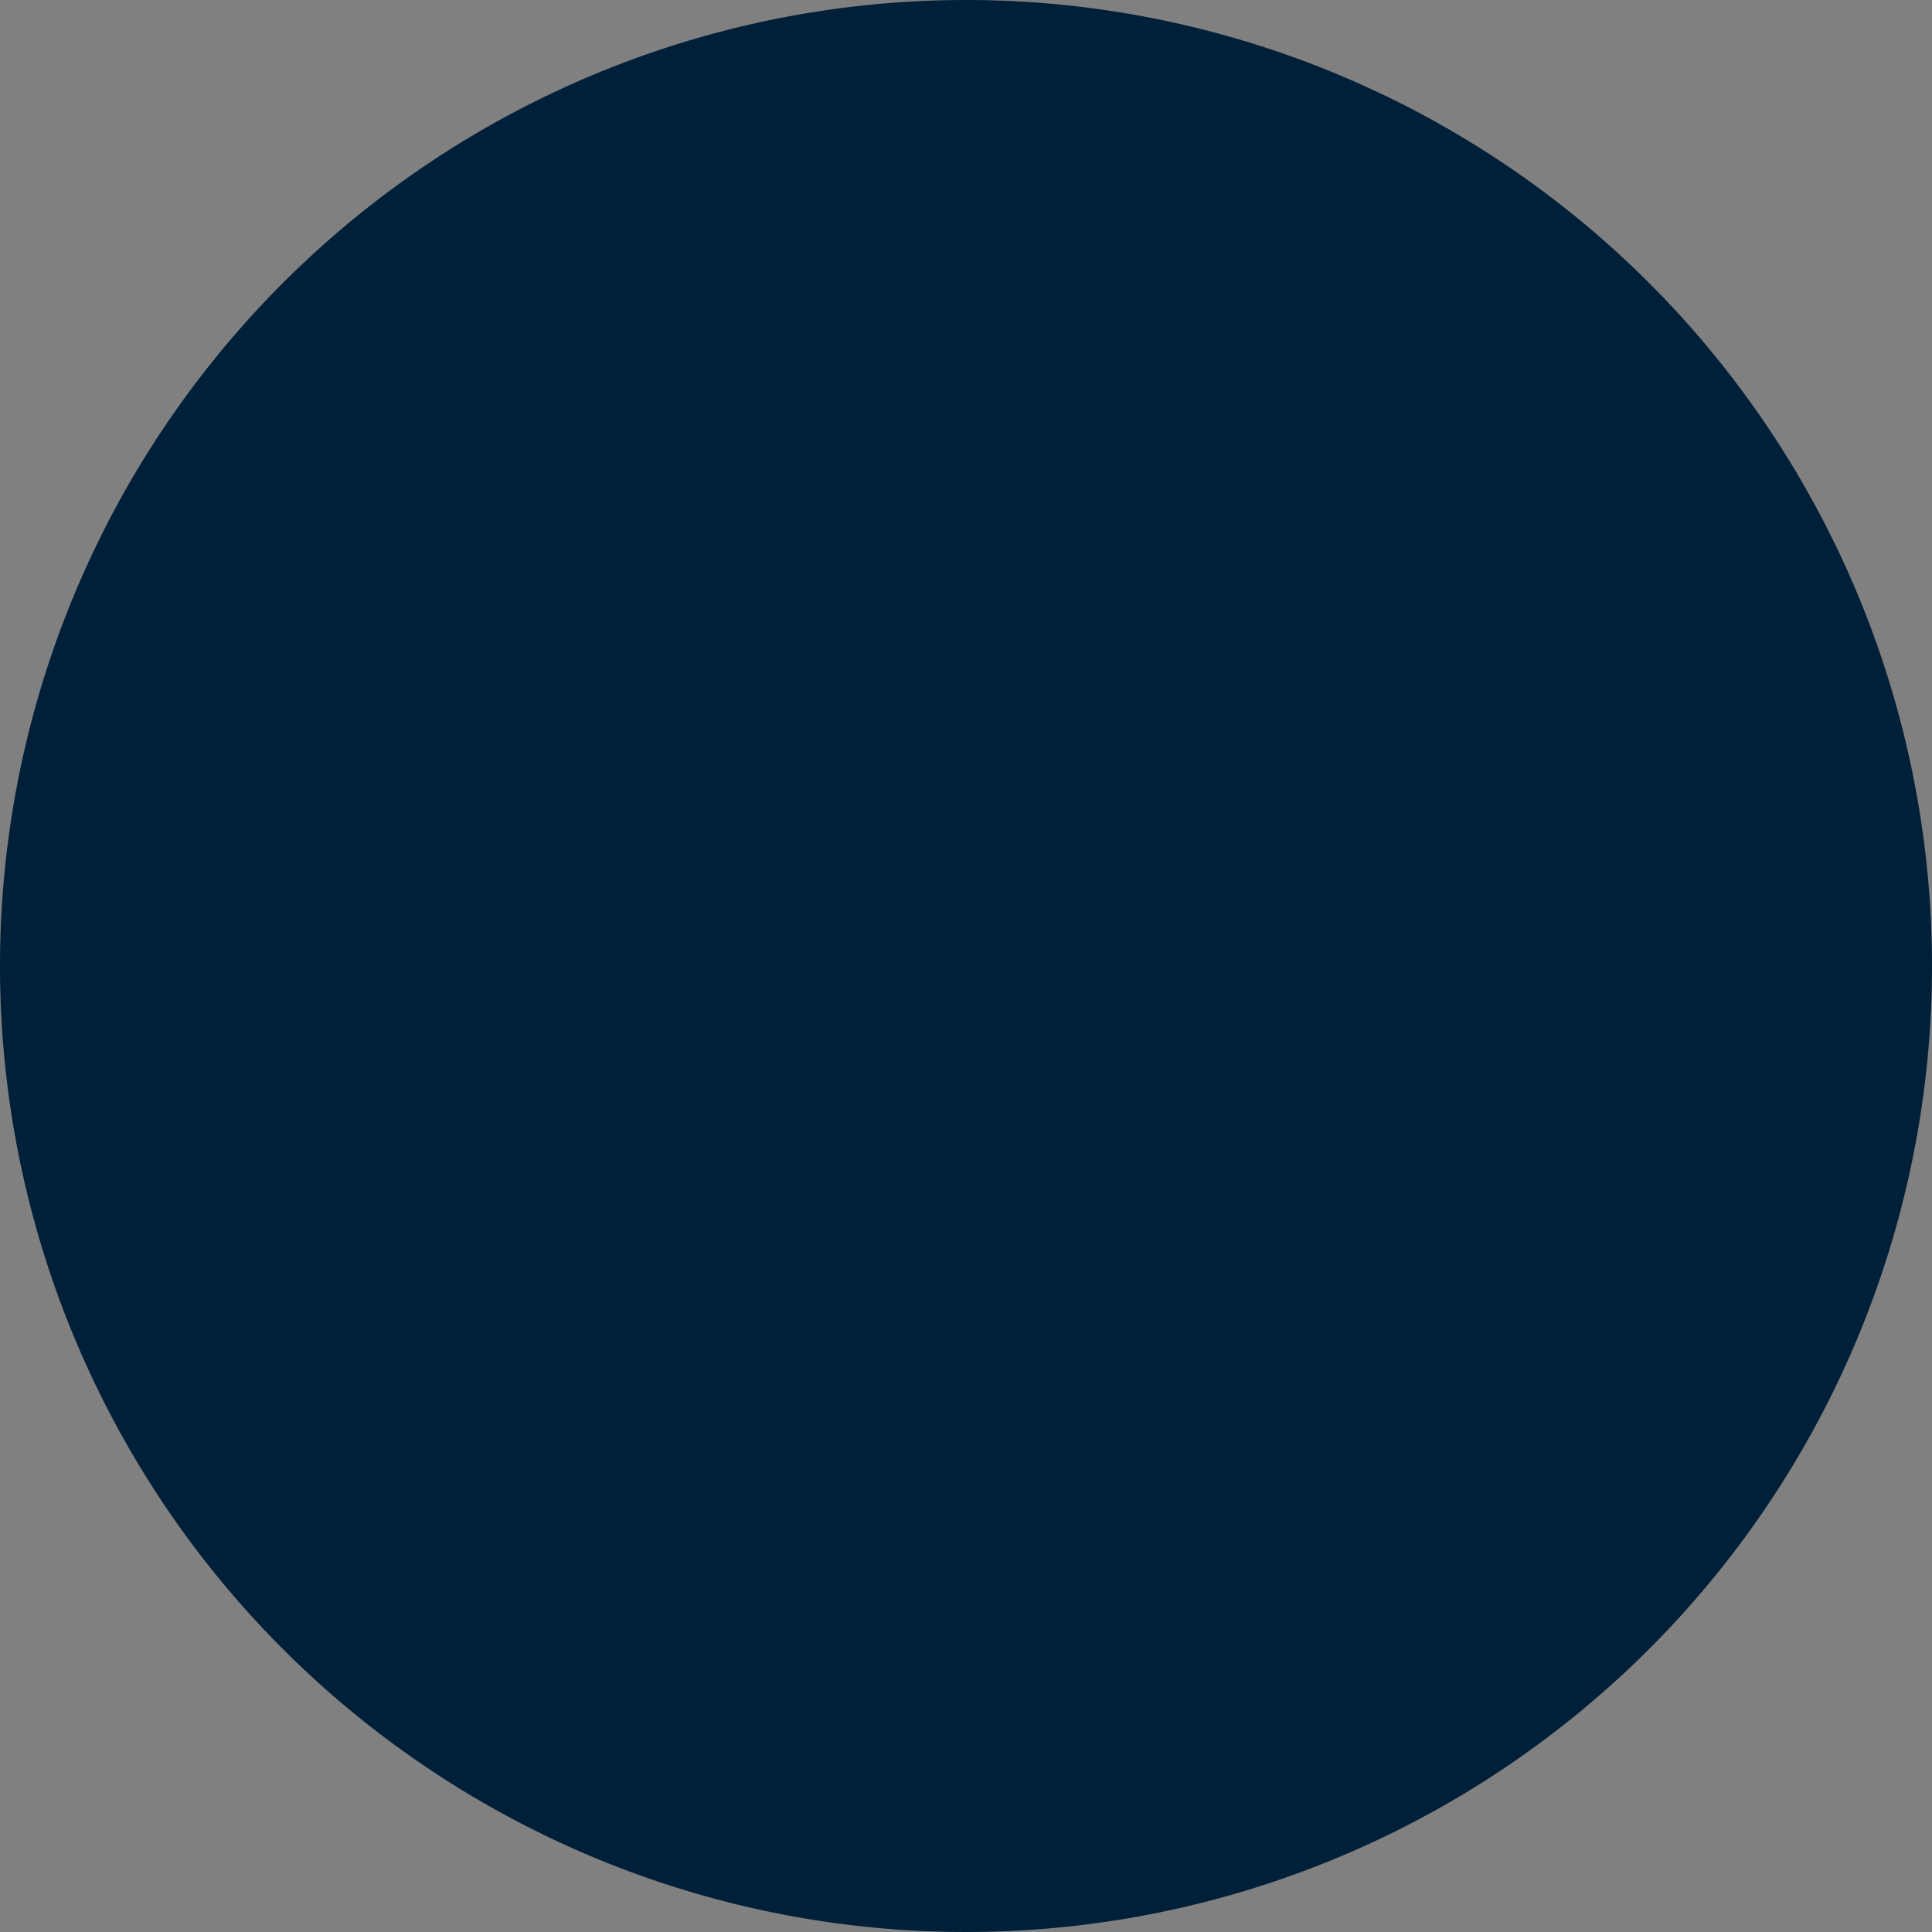 <svg xmlns="http://www.w3.org/2000/svg" width="47.28" height="47.28" viewBox="0 0 47.28 47.28">
  <rect x="0" y="0" width="47.28" height="47.28" fill="#808080" stroke="none"/>
  <g id="backgroundbigicon" transform="translate(1 0.667)">
    <path id="Path_18801" data-name="Path 18801" d="M45,22.5A22.5,22.5,0,1,1,22.5,0,22.5,22.5,0,0,1,45,22.5Zm0,0" transform="translate(0 0.333)" fill="#fff"/>
    <path id="Path_17877" data-name="Path 17877" d="M47.28,23.64A23.64,23.64,0,1,1,23.64,0,23.64,23.64,0,0,1,47.28,23.64Zm0,0" transform="translate(-1 -0.667)" fill="#001f38"/>
  </g>
</svg>
